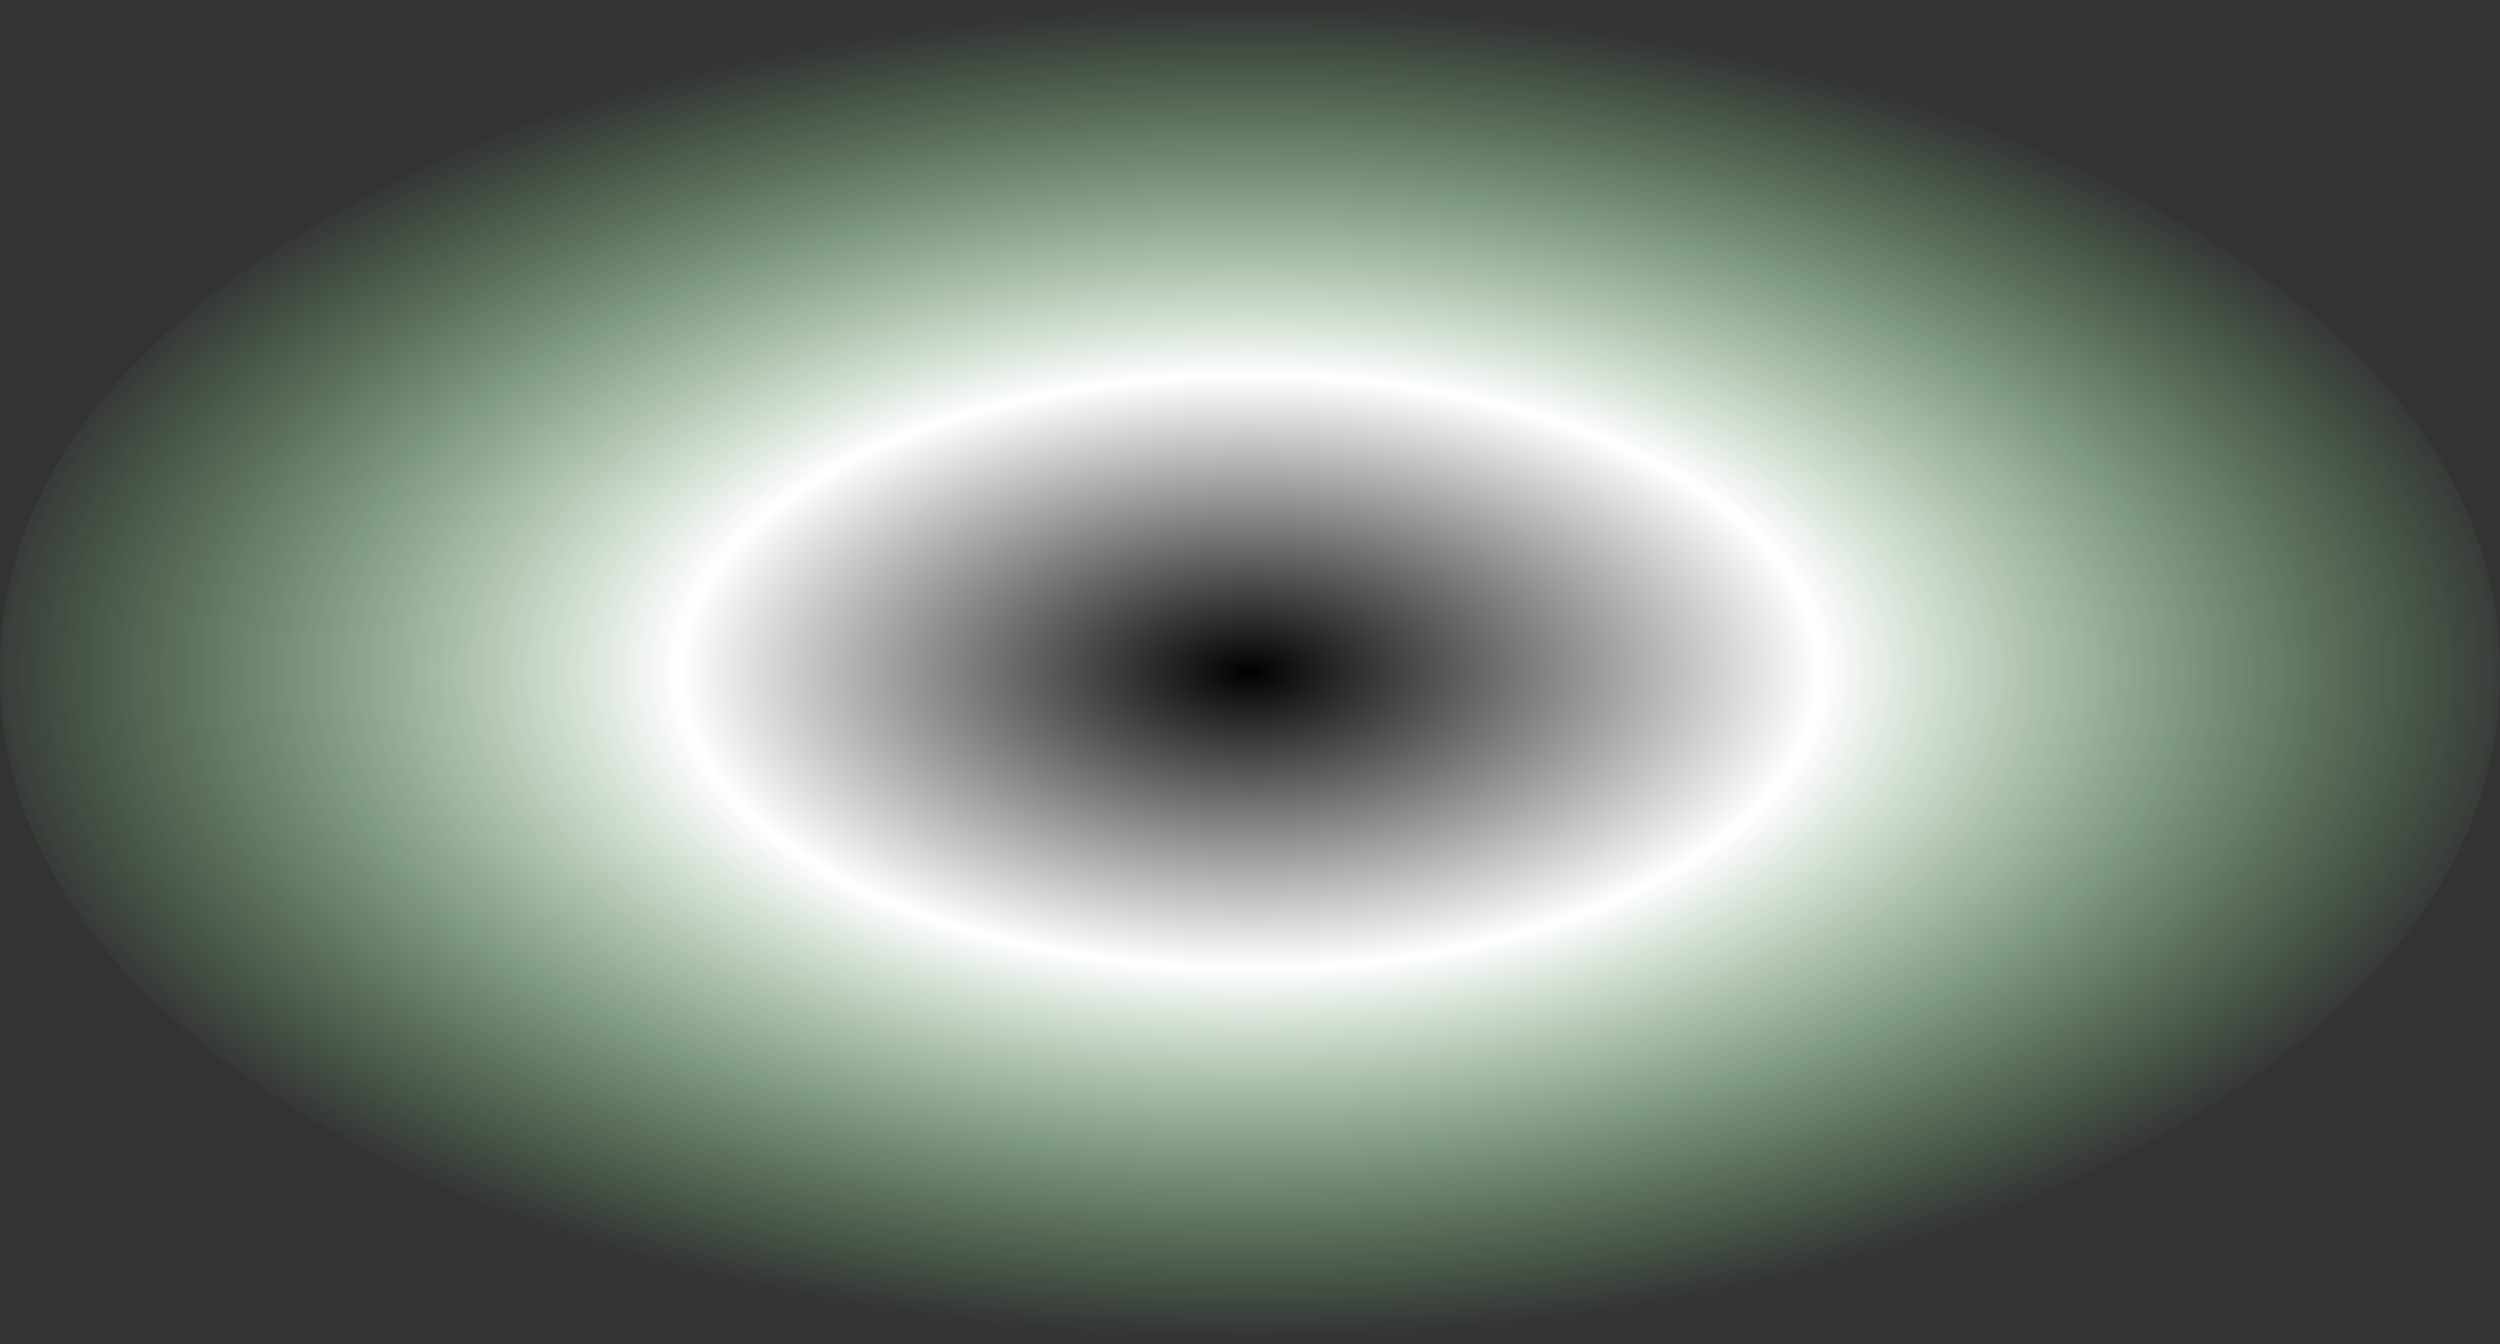 <?xml version="1.0" encoding="UTF-8" standalone="no"?>
<svg xmlns:ffdec="https://www.free-decompiler.com/flash" xmlns:xlink="http://www.w3.org/1999/xlink" ffdec:objectType="morphshape" height="21.4px" width="39.8px" xmlns="http://www.w3.org/2000/svg">
  <rect width="100%" height="100%" fill="#333333" stroke="none"/>
  <g transform="matrix(1.0, 0.0, 0.0, 1.0, -42.5, 11.4)">
    <path d="M42.5 -0.7 Q42.5 3.75 48.3 6.9 54.15 10.0 62.4 10.0 70.65 10.0 76.5 6.9 82.3 3.75 82.3 -0.7 82.3 -5.15 76.5 -8.25 70.65 -11.4 62.4 -11.4 54.15 -11.4 48.3 -8.25 42.5 -5.15 42.5 -0.7" fill="url(#gradient0)" fill-rule="evenodd" stroke="none">
      <animate attributeName="d" dur="2s" repeatCount="indefinite" values="M42.5 -0.7 Q42.5 3.75 48.3 6.9 54.15 10.0 62.4 10.0 70.65 10.0 76.5 6.9 82.3 3.75 82.3 -0.7 82.3 -5.15 76.5 -8.25 70.65 -11.4 62.4 -11.4 54.15 -11.4 48.3 -8.25 42.5 -5.15 42.5 -0.7;M44.5 -0.6 Q44.5 2.15 48.8 4.05 53.15 5.95 59.35 6.0 65.5 6.0 69.85 4.05 74.2 2.15 74.2 -0.55 74.2 -3.25 69.85 -5.2 65.5 -7.1 59.35 -7.1 53.15 -7.15 48.8 -5.2 44.5 -3.3 44.5 -0.6"/>
    </path>
    <path d="M42.5 -0.7 Q42.5 -5.15 48.3 -8.25 54.15 -11.4 62.4 -11.4 70.65 -11.4 76.5 -8.25 82.3 -5.15 82.3 -0.7 82.3 3.75 76.5 6.9 70.65 10.0 62.4 10.0 54.15 10.0 48.3 6.9 42.5 3.75 42.5 -0.7 Z" fill="none" stroke="#000000" stroke-linecap="round" stroke-linejoin="round" stroke-opacity="0.0" stroke-width="0.0">
      <animate attributeName="stroke" dur="2s" repeatCount="indefinite" values="#000000;#000001"/>
      <animate attributeName="stroke-width" dur="2s" repeatCount="indefinite" values="0.0;0.0"/>
      <animate attributeName="fill-opacity" dur="2s" repeatCount="indefinite" values="0.0;0.0"/>
      <animate attributeName="d" dur="2s" repeatCount="indefinite" values="M42.5 -0.7 Q42.5 -5.15 48.3 -8.25 54.15 -11.4 62.4 -11.4 70.65 -11.4 76.5 -8.25 82.3 -5.15 82.3 -0.7 82.3 3.75 76.5 6.9 70.65 10.0 62.4 10.0 54.15 10.0 48.3 6.9 42.5 3.75 42.5 -0.7 Z;M44.5 -0.6 Q44.5 -3.3 48.8 -5.2 53.15 -7.15 59.35 -7.1 65.5 -7.1 69.85 -5.2 74.2 -3.25 74.2 -0.55 74.2 2.15 69.85 4.05 65.5 6.0 59.35 6.0 53.15 5.95 48.8 4.05 44.5 2.15 44.5 -0.6 Z"/>
    </path>
  </g>
  <defs>
    <radialGradient cx="0" cy="0" gradientTransform="matrix(0.025, 0.0, 0.0, 0.013, 62.4, -0.7)" gradientUnits="userSpaceOnUse" id="gradient0" r="819.2" spreadMethod="pad">
      <animateTransform additive="replace" attributeName="gradientTransform" dur="2s" from="1" repeatCount="indefinite" to="1" type="scale"/>
      <animateTransform additive="sum" attributeName="gradientTransform" dur="2s" from="62.4 -0.7" repeatCount="indefinite" to="59.35 -0.55" type="translate"/>
      <animateTransform additive="sum" attributeName="gradientTransform" dur="2s" from="0.0" repeatCount="indefinite" to="0.0" type="rotate"/>
      <animateTransform additive="sum" attributeName="gradientTransform" dur="2s" from="0.025 0.013" repeatCount="indefinite" to="0.019 0.008" type="scale"/>
      <animateTransform additive="sum" attributeName="gradientTransform" dur="2s" from="0.0" repeatCount="indefinite" to="0.0" type="skewX"/>
      <stop offset="0.443" stop-color="#ffffff">
        <animate attributeName="offset" dur="2s" repeatCount="indefinite" values="0.443;0.192"/>
        <animate attributeName="stop-color" dur="2s" repeatCount="indefinite" values="#ffffff;#ffffff"/>
        <animate attributeName="stop-opacity" dur="2s" repeatCount="indefinite" values="1.0;0.502"/>
      </stop>
      <stop offset="1.0" stop-color="#9cffa0" stop-opacity="0.0">
        <animate attributeName="offset" dur="2s" repeatCount="indefinite" values="1.0;1.0"/>
        <animate attributeName="stop-color" dur="2s" repeatCount="indefinite" values="#9cffa0;#98ff9c"/>
        <animate attributeName="stop-opacity" dur="2s" repeatCount="indefinite" values="0.0;0.0"/>
      </stop>
    </radialGradient>
  </defs>
</svg>
